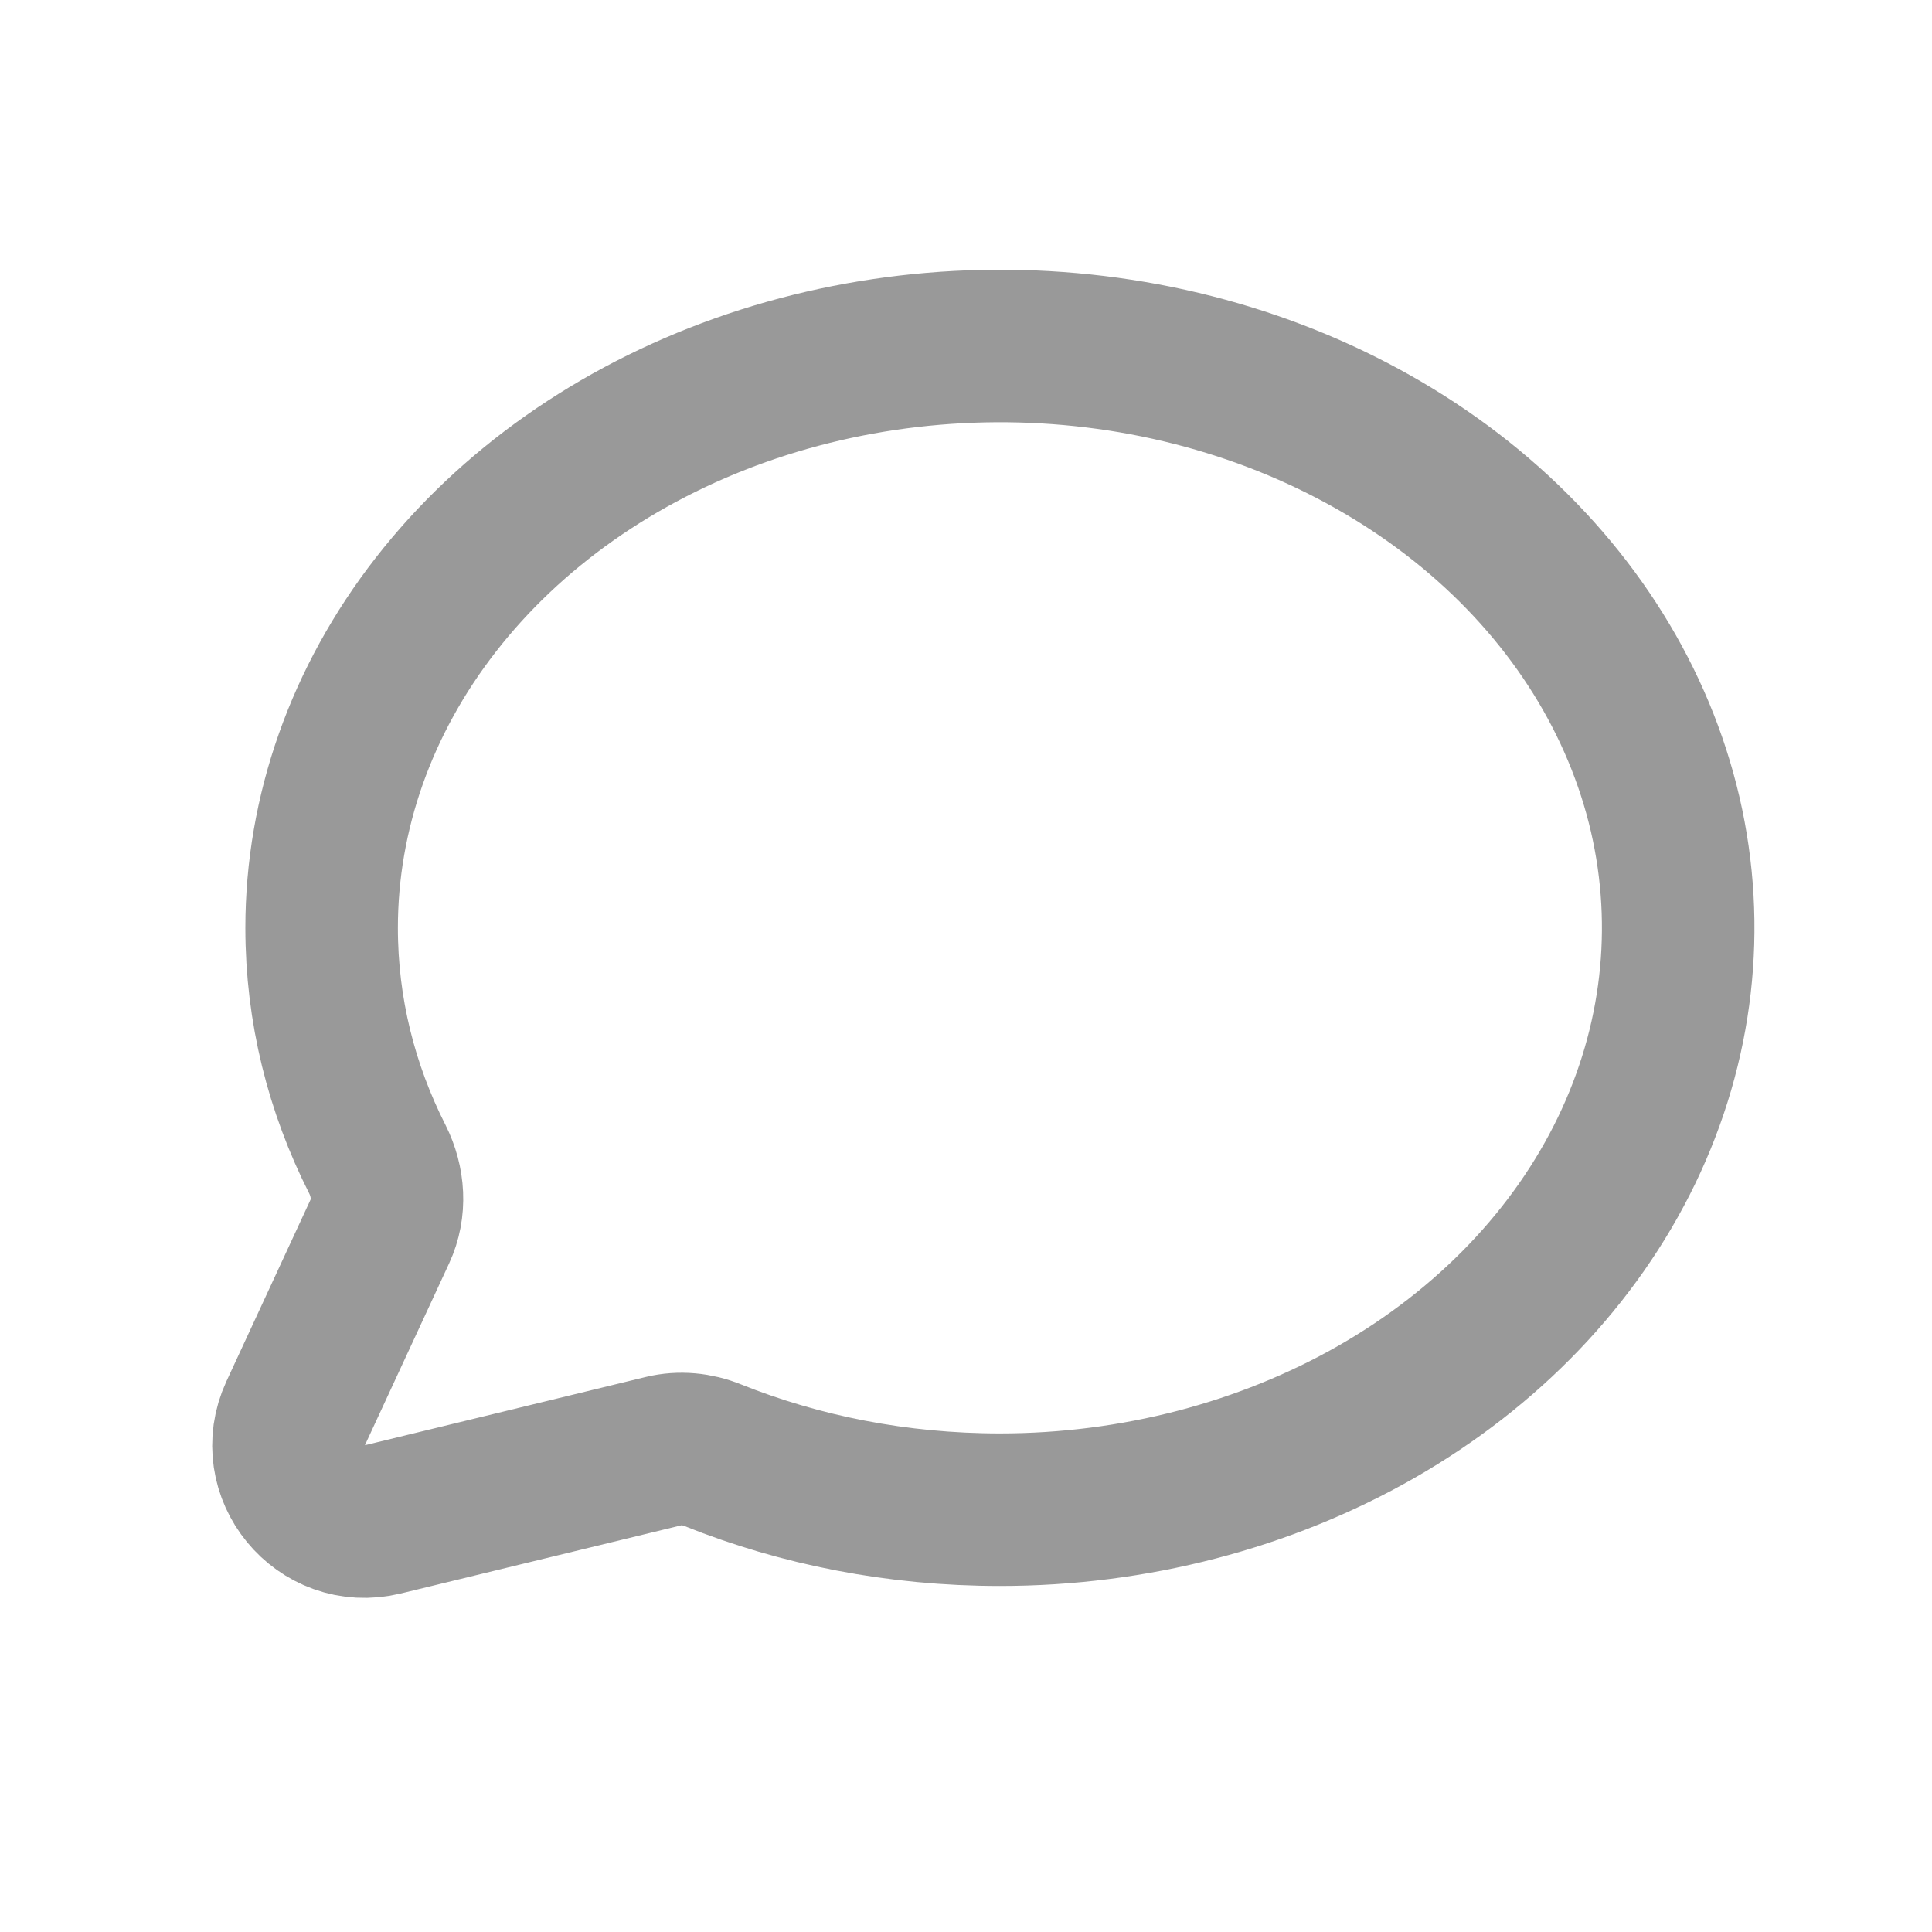 <svg width="19" height="19" viewBox="0 0 19 19" fill="none" xmlns="http://www.w3.org/2000/svg">
<g id="Icon / Comment/Small">
<path id="Vector" d="M9.833 14.847C11.152 14.847 12.442 14.511 13.539 13.883C14.636 13.254 15.491 12.36 15.996 11.315C16.501 10.269 16.633 9.118 16.376 8.008C16.118 6.898 15.483 5.879 14.55 5.078C13.617 4.278 12.429 3.733 11.135 3.512C9.841 3.292 8.499 3.405 7.28 3.838C6.062 4.271 5.02 5.005 4.287 5.946C3.554 6.887 3.163 7.993 3.163 9.125C3.163 9.934 3.358 10.703 3.711 11.4C3.823 11.623 3.841 11.884 3.736 12.11L2.908 13.898C2.644 14.468 3.155 15.09 3.765 14.942L6.526 14.271C6.687 14.232 6.856 14.249 7.009 14.311C7.867 14.655 8.824 14.847 9.833 14.847Z" stroke="#999999" stroke-width="1.5" stroke-linecap="round" stroke-linejoin="round"/>
</g>
</svg>

